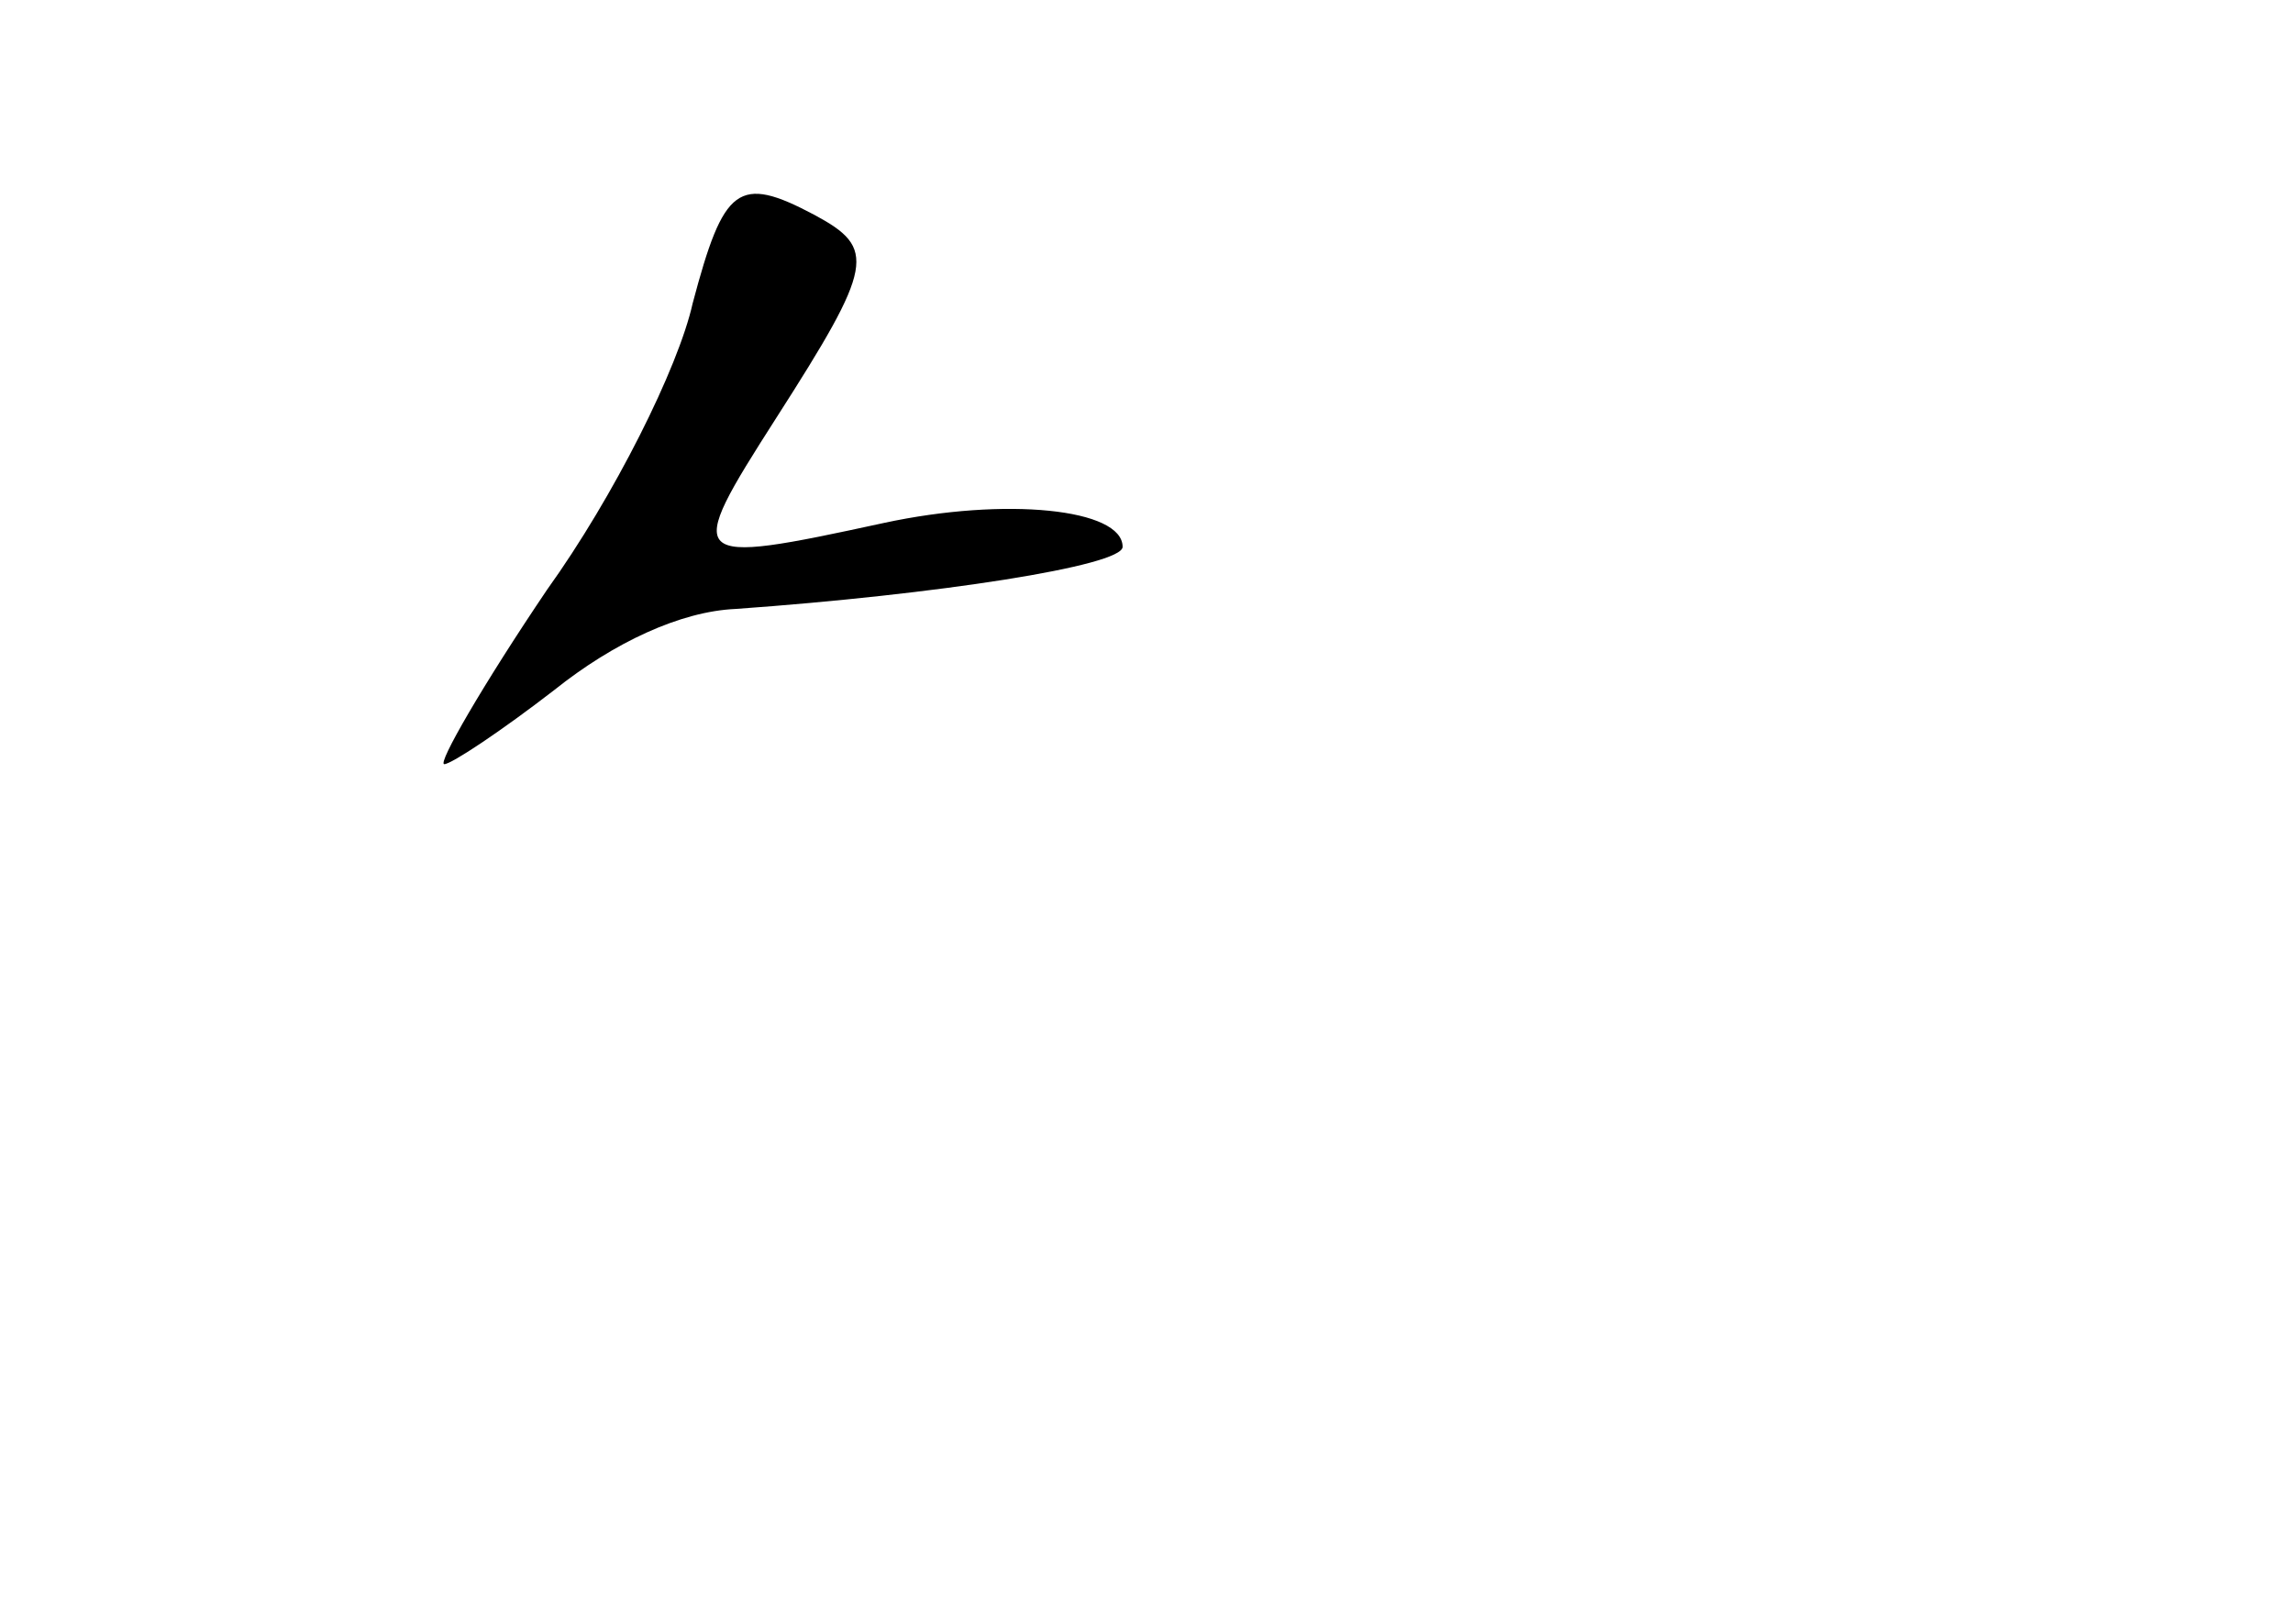 <?xml version="1.0" standalone="no"?>
<!DOCTYPE svg PUBLIC "-//W3C//DTD SVG 20010904//EN"
 "http://www.w3.org/TR/2001/REC-SVG-20010904/DTD/svg10.dtd">
<svg version="1.0" xmlns="http://www.w3.org/2000/svg"
 width="96pt" height="68pt" viewBox="0 0 96 68"
 preserveAspectRatio="xMidYMid meet">
<g transform="translate(0,68) scale(0.1,-0.1)"
fill="#000000" stroke="none">
<path d="M290 553 c-6 -27 -33 -81 -61 -120 -27 -40 -46 -73 -43 -73 3 0 24
14 46 31 25 20 53 33 76 34 84 6 162 18 162 26 0 16 -49 21 -100 10 -83 -18
-84 -17 -45 44 41 64 42 71 16 85 -32 17 -38 12 -51 -37z"/>
</g>
</svg>
